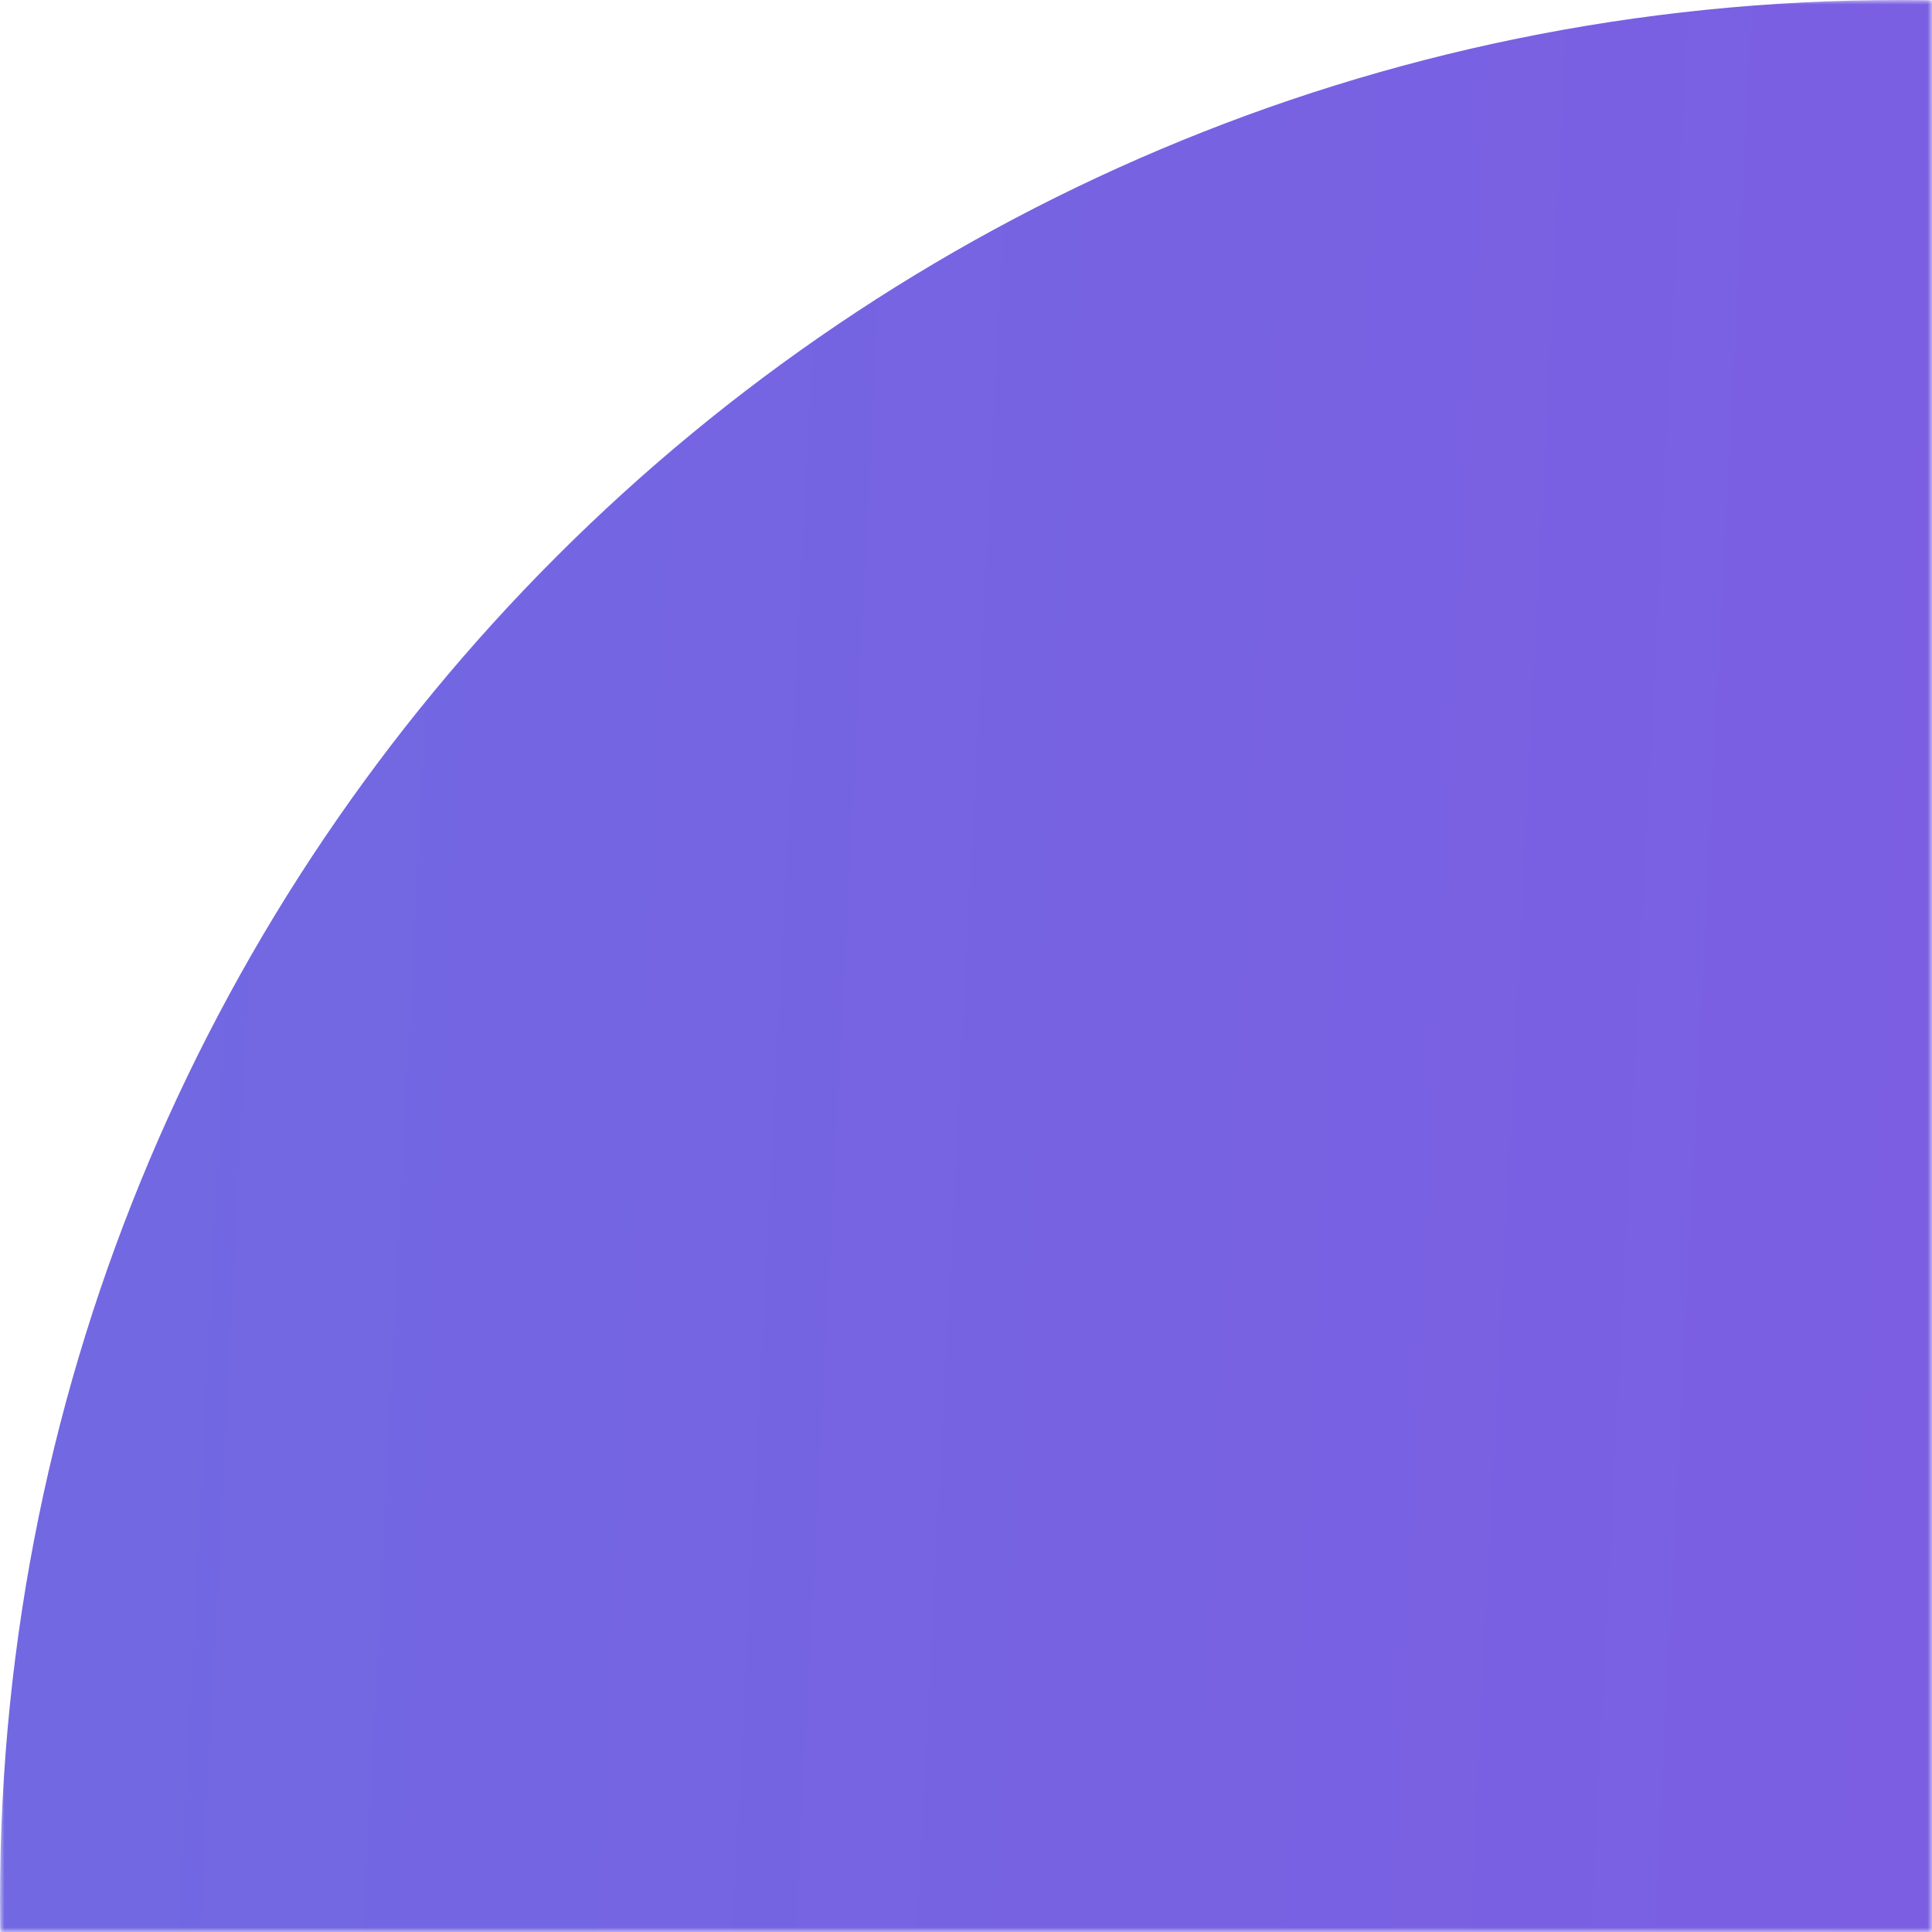 <svg width="212" height="212" viewBox="0 0 212 212" fill="none" xmlns="http://www.w3.org/2000/svg">
    <defs>
        <linearGradient id="paint0_linear_15_390" x1="0" y1="0" x2="282.633" y2="14.31" gradientUnits="userSpaceOnUse">
            <stop stop-color="#7169E2"/>
            <stop offset="1" stop-color="#7E5BE2"/>
        </linearGradient>
    </defs>
    <mask id="mask0_15_390" style="mask-type:alpha" maskUnits="userSpaceOnUse" x="0" y="0" width="212" height="212">
    <rect width="212" height="212" fill="#C4C4C4"/>
</mask>
    <g mask="url(#mask0_15_390)">
    <path d="M239 199.5C239 314.651 314.651 272.5 199.5 272.5C84.349 272.5 0 323.651 0 208.5C0 93.349 93.349 0 208.5 0C323.651 0 239 84.349 239 199.5Z" fill="url(#paint0_linear_15_390)"/>
</g>
</svg>
